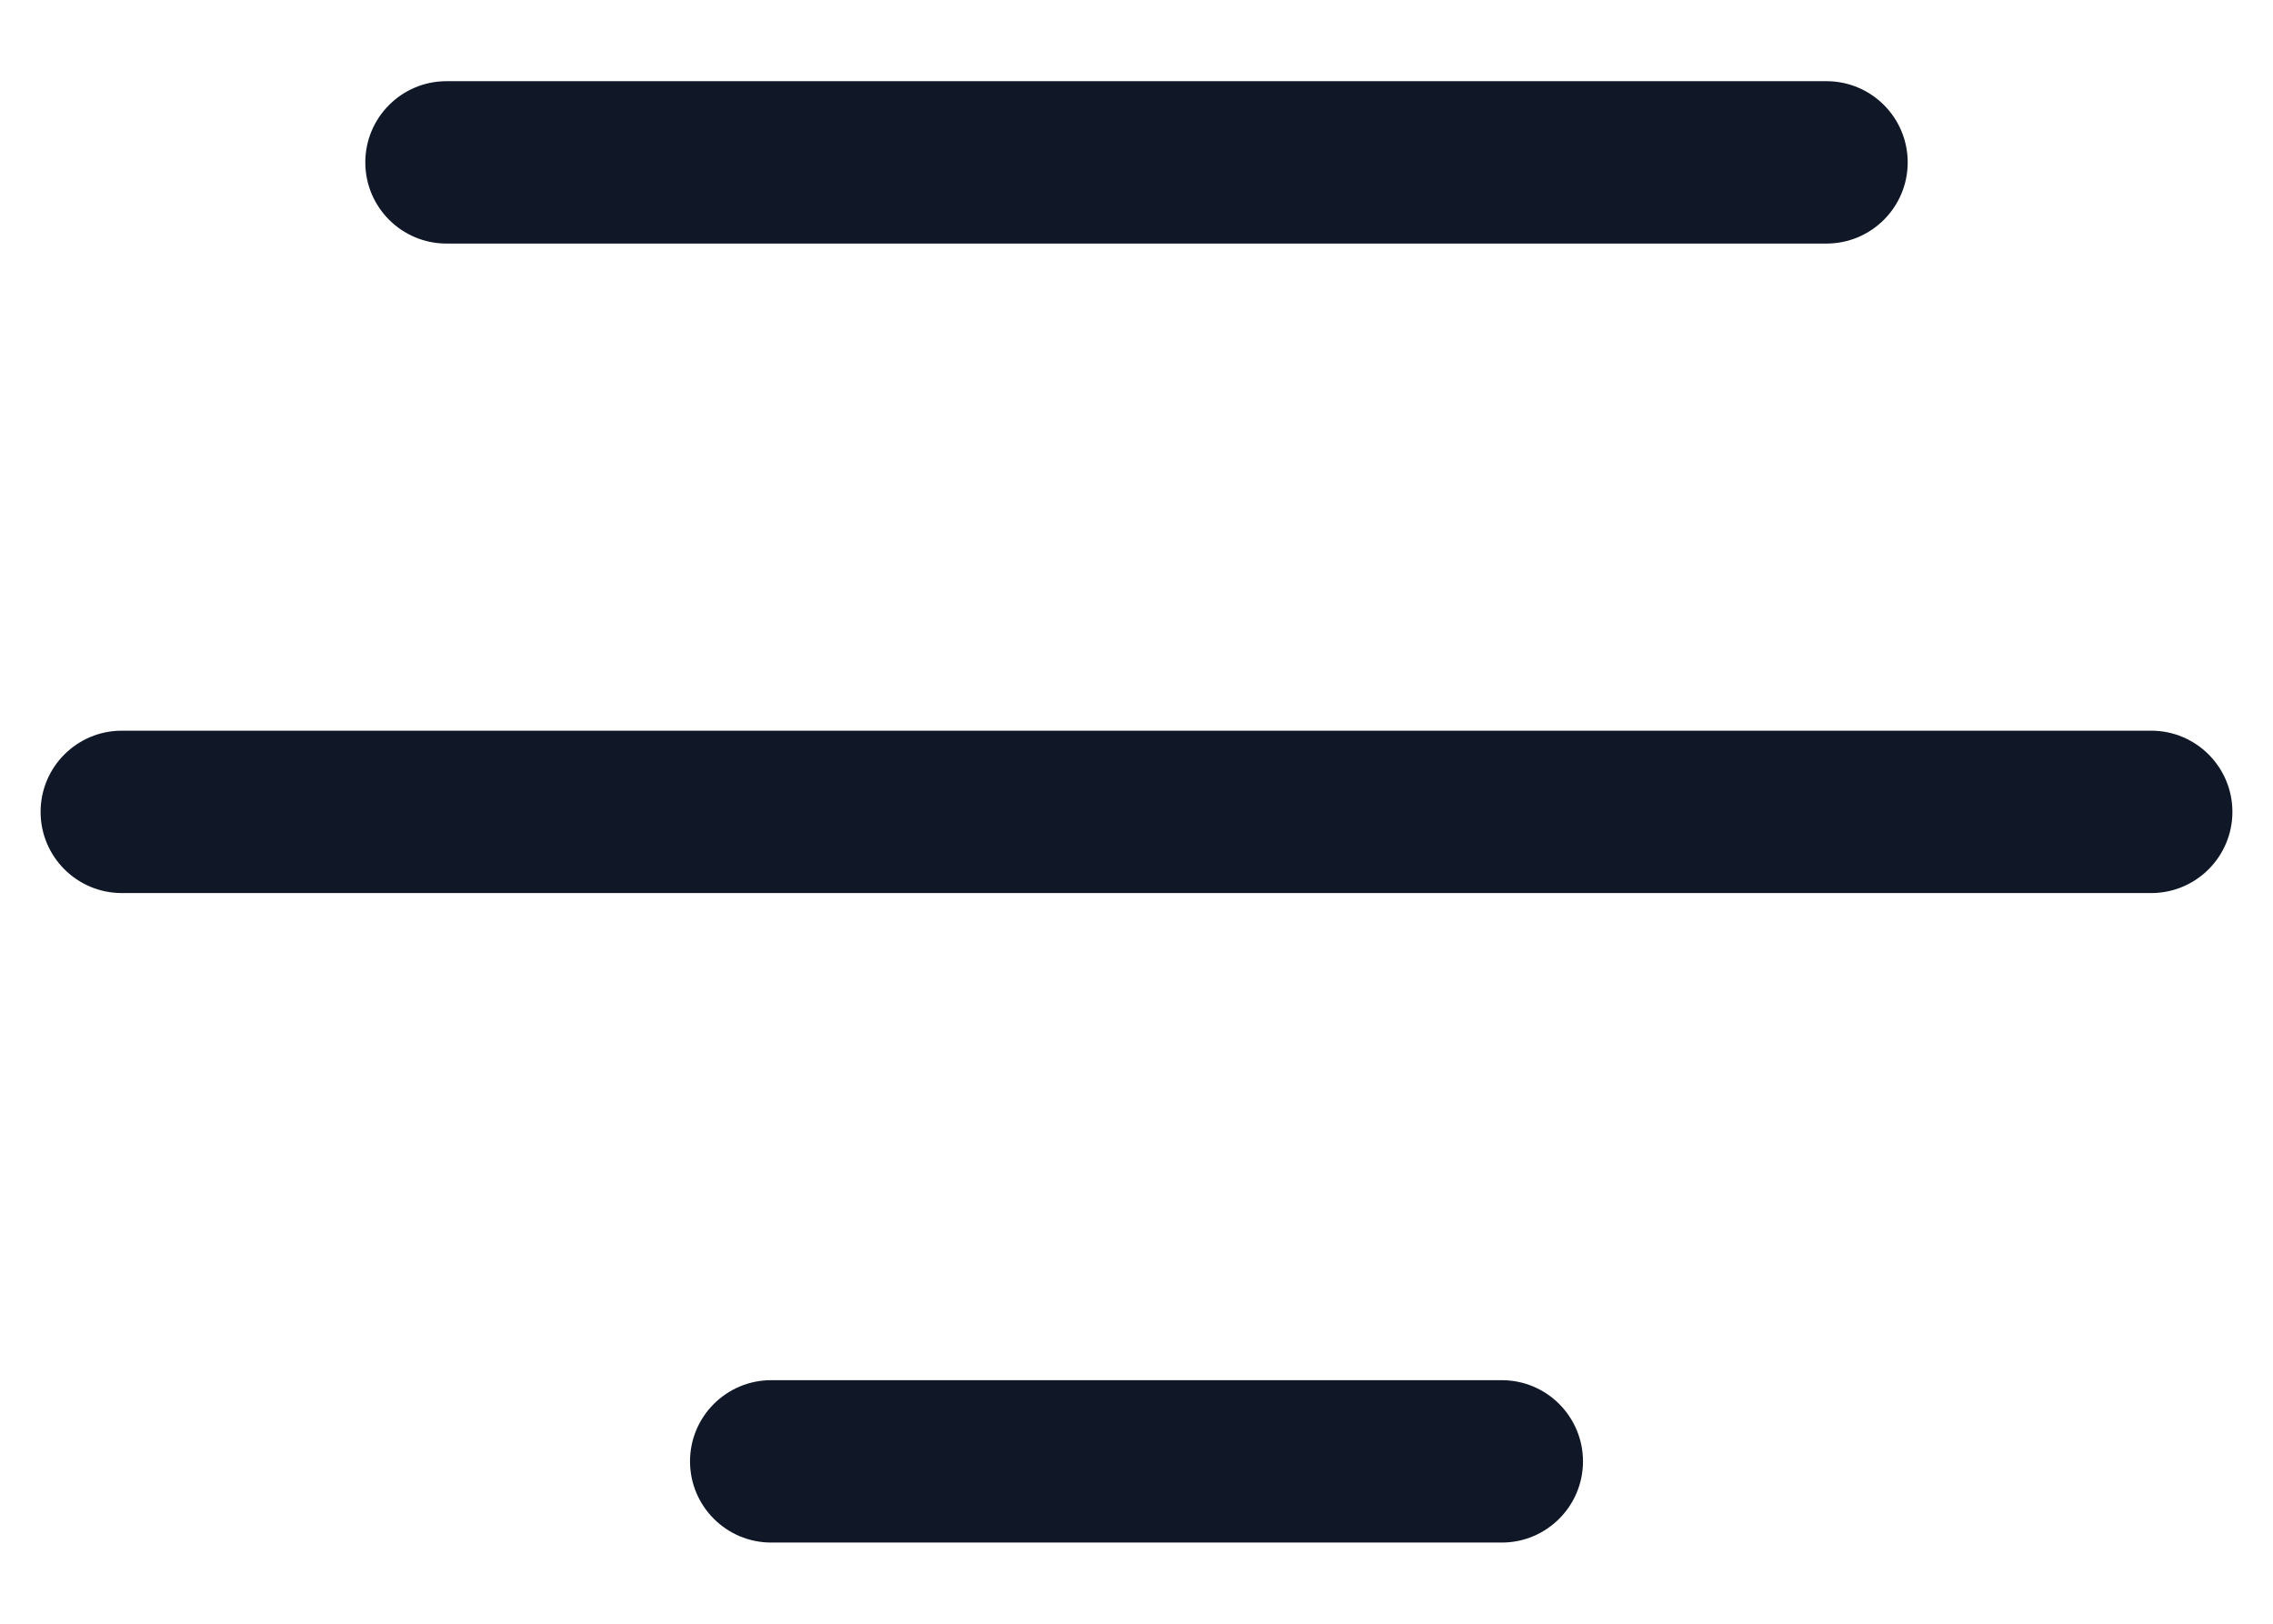 <svg width="14" height="10" viewBox="0 0 14 10" fill="none" xmlns="http://www.w3.org/2000/svg">
<path fill-rule="evenodd" clip-rule="evenodd" d="M2.25 1C2.25 0.724 2.474 0.5 2.75 0.5H11.25C11.526 0.5 11.75 0.724 11.75 1C11.75 1.276 11.526 1.5 11.25 1.5H2.75C2.474 1.5 2.25 1.276 2.25 1ZM4.25 9C4.25 8.724 4.474 8.5 4.75 8.5H9.25C9.526 8.5 9.75 8.724 9.75 9C9.75 9.276 9.526 9.5 9.25 9.5H4.75C4.474 9.5 4.25 9.276 4.25 9ZM0.75 4.5C0.474 4.5 0.25 4.724 0.25 5C0.25 5.276 0.474 5.5 0.75 5.5H13.25C13.526 5.5 13.75 5.276 13.75 5C13.75 4.724 13.526 4.5 13.25 4.5H0.75Z" fill="#101828"/>
</svg>

